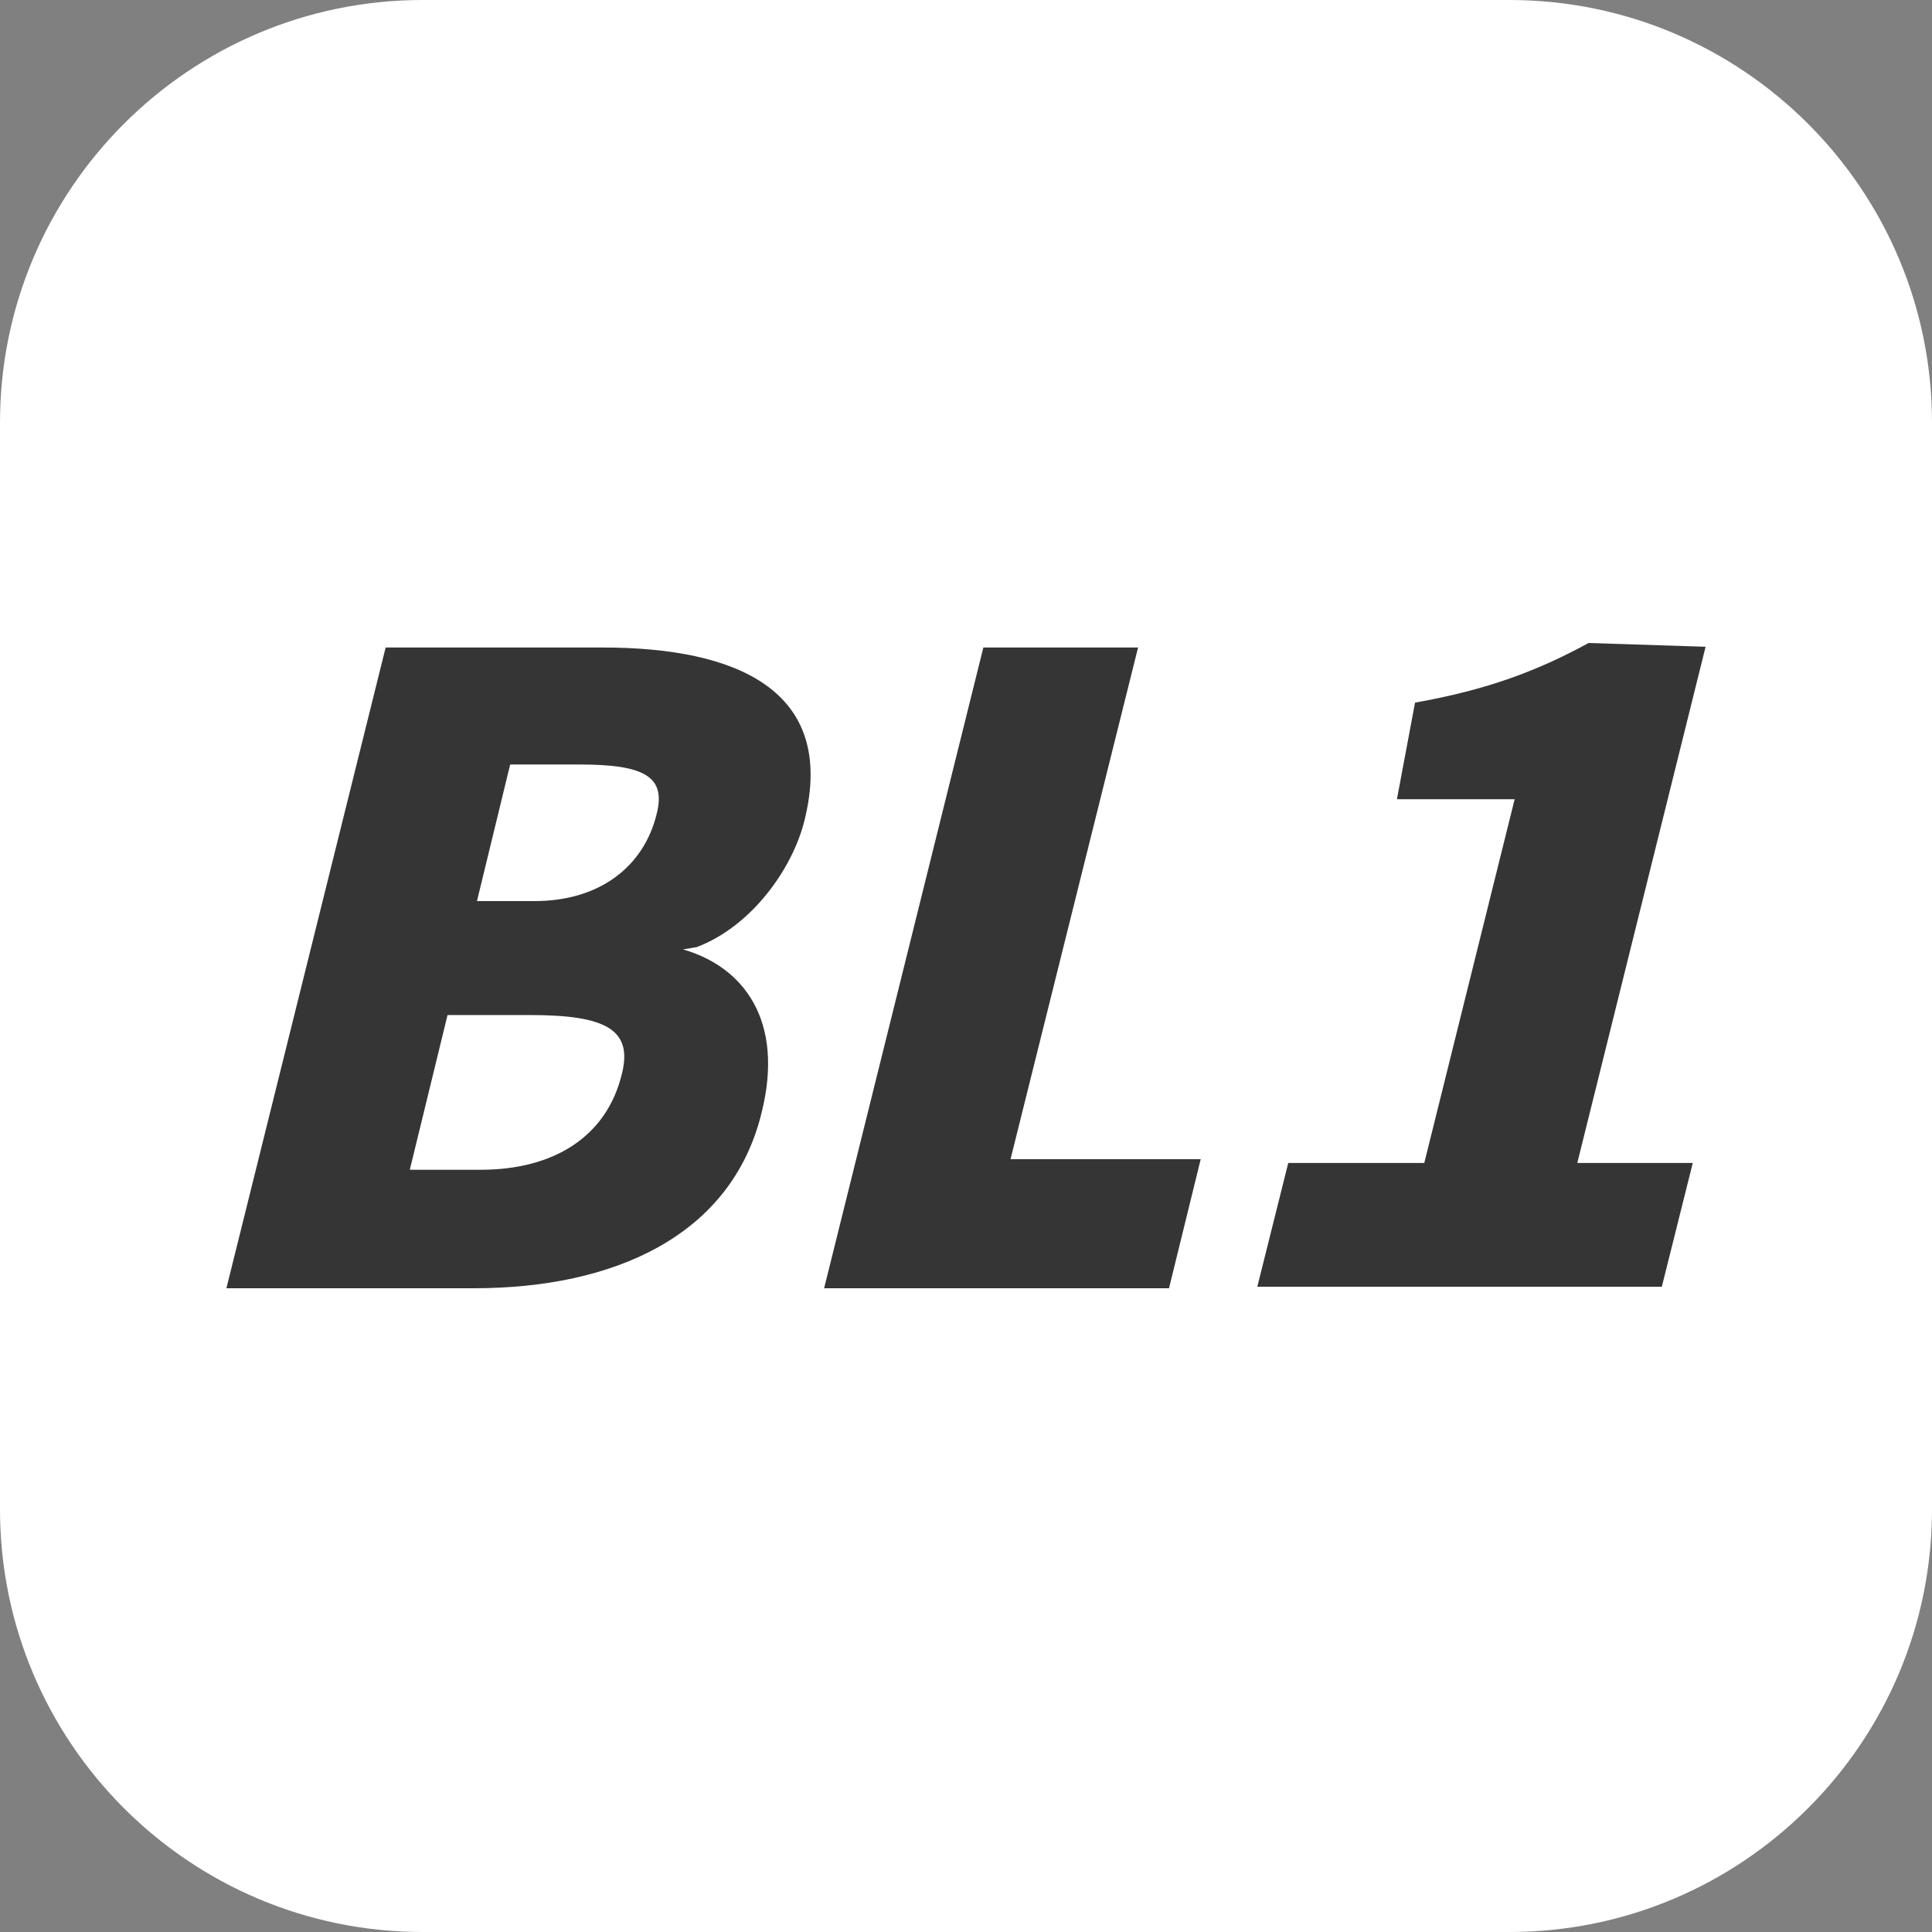 <?xml version="1.0" encoding="utf-8"?>
<!-- Generator: Adobe Illustrator 28.0.0, SVG Export Plug-In . SVG Version: 6.00 Build 0)  -->
<svg version="1.1" id="图层_1" xmlns="http://www.w3.org/2000/svg" xmlns:xlink="http://www.w3.org/1999/xlink" x="0px" y="0px"
	 viewBox="0 0 256 256" style="enable-background:new 0 0 256 256;" xml:space="preserve">
<rect x="0" y="0" width="256" height="256" fill="#808080" stroke="none"/>
<style type="text/css">
	.st0{fill:#FFFFFF;}
	.st1{display:none;}
	.st2{display:inline;fill:#231815;}
	.st3{fill:#353535;}
</style>
<path class="st0" d="M56,0h144c30.9,0,56,25.1,56,56v144c0,30.9-25.1,56-56,56H56c-30.9,0-56-25.1-56-56V56C0,25.1,25.1,0,56,0z"/>
<g class="st1">
	<path class="st2" d="M122.8,100.3l-90.3,66.4c1.5-1.3,3.6-3.3,6.4-5.9c2.8-2.5,5.3-5.3,8.7-8.7c3.1-3.3,6.4-6.9,9.7-10.7
		s6.4-7.9,9.4-12c3.1-4.1,5.6-8.1,7.6-12.2c2.3-4.1,3.8-8.1,4.6-12l16.1-65h55.2c7.6,0,14.8,1,21.6,2.8c6.9,1.8,12.7,4.6,18.1,7.9
		l-51.1,37.7c0.8-0.8,1.8-1.8,3.3-3.3s3.1-3.1,4.3-4.6c1.3-1.5,2.3-3.1,3.1-4.3c0.8-1.3,0.8-2.3-0.3-2.8c-2.3-0.5-4.6-0.8-7.1-0.8
		h-12.7L122.8,100.3z M77.2,222.2c1.3-1,2.8-2.3,4.8-4.3c2-1.8,3.8-3.6,5.3-5.6c1.5-1.8,2.8-3.6,3.3-4.8c0.5-1.5,0.3-2.3-1.3-2.3
		H53.8l14-56.5l52.4-38.7l-15.5,62.6h12.7c6.9,0,13-1.3,18.1-3.8s9.7-6.1,13.5-10.4c3.8-4.3,6.9-9.4,9.4-15s4.6-11.5,5.9-17.6
		l1.8-6.9c3.8-15.5,3.8-27-0.5-34.9c-1-2-2.3-3.6-3.8-4.8l61.8-45.3c-4.3,4.3-8.4,8.4-11.7,12.2c-2,2.3-3.6,4.3-4.6,5.9
		c-1,1.5-2,3.1-2.8,4.6s-1.3,3.1-1.8,4.3c-0.3,1.3-0.3,2.5,0,3.6c2.8,4.1,4.8,8.7,6.6,13.7c3.8,12,4.1,25.7,0.3,40.5l-1.8,6.9
		L77.2,222.2z M111.3,205.1L221,124.4c-0.5,0.5-1.8,2-3.6,4.1c-1.8,2-4.1,4.6-6.4,7.4c-2.3,2.8-4.8,6.1-7.6,9.4
		c-2.5,3.3-5.1,6.9-7.4,10.2c-4.6,7.4-9.9,14.3-16,20.4c-6.1,6.1-12.7,11.2-20.1,15.5c-7.4,4.3-15,7.6-23.2,10.2
		C128.6,203.6,120.2,204.8,111.3,205.1z"/>
</g>
<g>
	<path class="st3" d="M79.9,85.8c17.6,0,31,5.6,26.7,22.9c-1.6,6.5-7.1,14.1-14.3,16.8l-1.8,0.3c8,2.3,13.5,9.4,10.4,21.7
		c-4,16.3-19.6,23.2-38.1,23.2H30l21.1-84.9H79.9z M82.4,142.3c1.5-5.9-2.2-7.8-12.1-7.8h-11L54.3,155h9.4
		C73.4,155,80.4,150.6,82.4,142.3z M87,107.9c1.3-5-1.6-6.6-10.2-6.6h-9.2l-4.4,18.1h7.6C79.5,119.4,85.3,114.8,87,107.9z"/>
	<path class="st3" d="M150.8,85.8l-16.9,67.8h25.2l-4.2,17.1h-45.7l21.1-84.9H150.8z"/>
	<path class="st3" d="M188.7,154.2l12-48.3h-15.6l2.4-12.8c9.6-1.7,16.2-4.2,23-7.9l15.5,0.5l-17,68.4h15.3l-4.1,16.4h-53.6
		l4.1-16.4H188.7z"/>
</g>
</svg>
